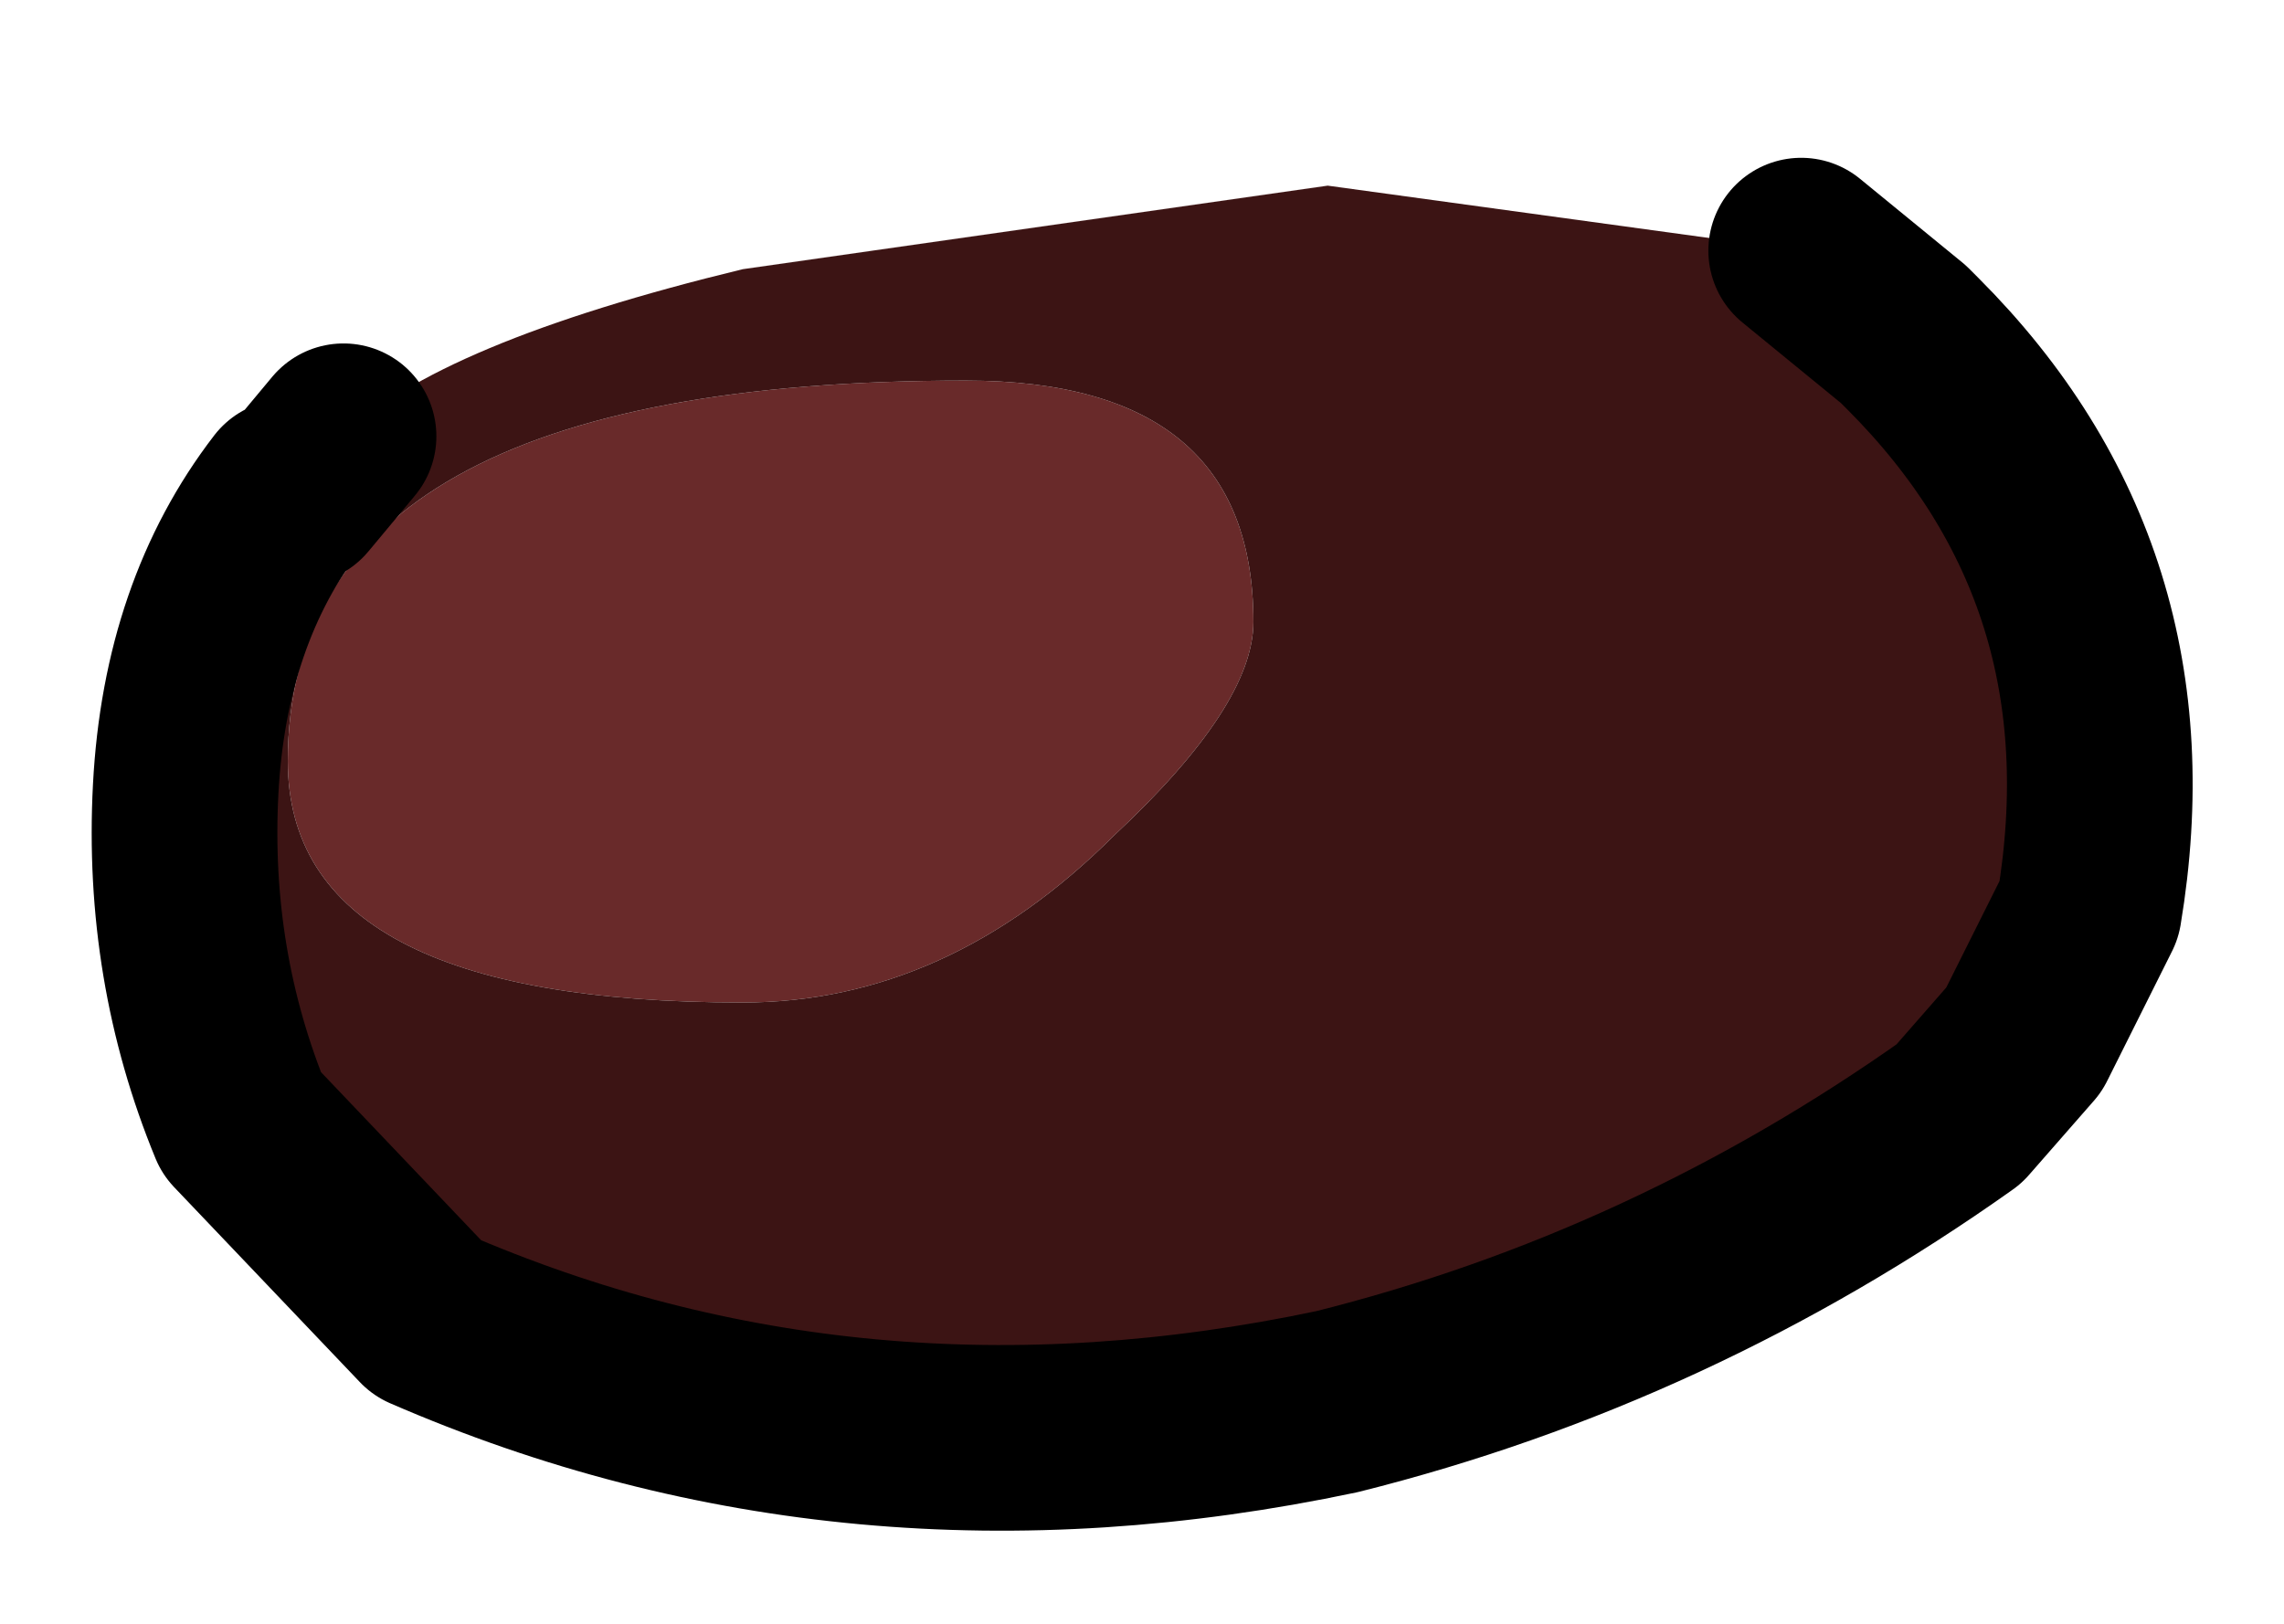 <?xml version="1.0" encoding="UTF-8" standalone="no"?>
<svg xmlns:xlink="http://www.w3.org/1999/xlink" height="8.75px" width="12.3px" xmlns="http://www.w3.org/2000/svg">
  <g transform="matrix(1.0, 0.0, 0.0, 1.0, 1, 1)">
    <path d="M3.0 4.4 Q0.55 4.4 0.55 3.1 0.55 1.05 4.2 1.05 5.75 1.05 5.75 2.35 5.75 2.8 5.0 3.5 4.1 4.4 3.0 4.4" fill="#692a2a" fill-rule="evenodd" stroke="none"/>
    <path d="M9.25 0.8 L9.25 0.85 9.3 0.85 Q10.55 2.1 10.25 3.9 L9.9 4.6 9.55 5.0 Q8.0 6.1 6.2 6.55 3.6 7.1 1.3 6.1 L0.3 5.05 Q-0.05 4.2 0.0 3.25 0.05 2.3 0.55 1.65 L0.6 1.65 0.85 1.35 Q1.35 0.85 3.0 0.45 L6.15 0.0 8.7 0.35 9.25 0.8 M3.0 4.4 Q4.1 4.4 5.0 3.5 5.75 2.8 5.75 2.35 5.75 1.05 4.2 1.05 0.55 1.05 0.55 3.1 0.55 4.4 3.0 4.4" fill="#3c1414" fill-rule="evenodd" stroke="none"/>
    <path d="M9.25 0.8 L8.7 0.35 M0.85 1.35 L0.6 1.65 0.55 1.65 Q0.05 2.3 0.0 3.25 -0.05 4.2 0.3 5.05 L1.3 6.1 Q3.6 7.1 6.2 6.55 8.0 6.1 9.55 5.0 L9.9 4.6 10.25 3.9 Q10.55 2.1 9.3 0.85 L9.25 0.8" fill="none" stroke="#000000" stroke-linecap="round" stroke-linejoin="round" stroke-width="1"/>
  </g>
</svg>